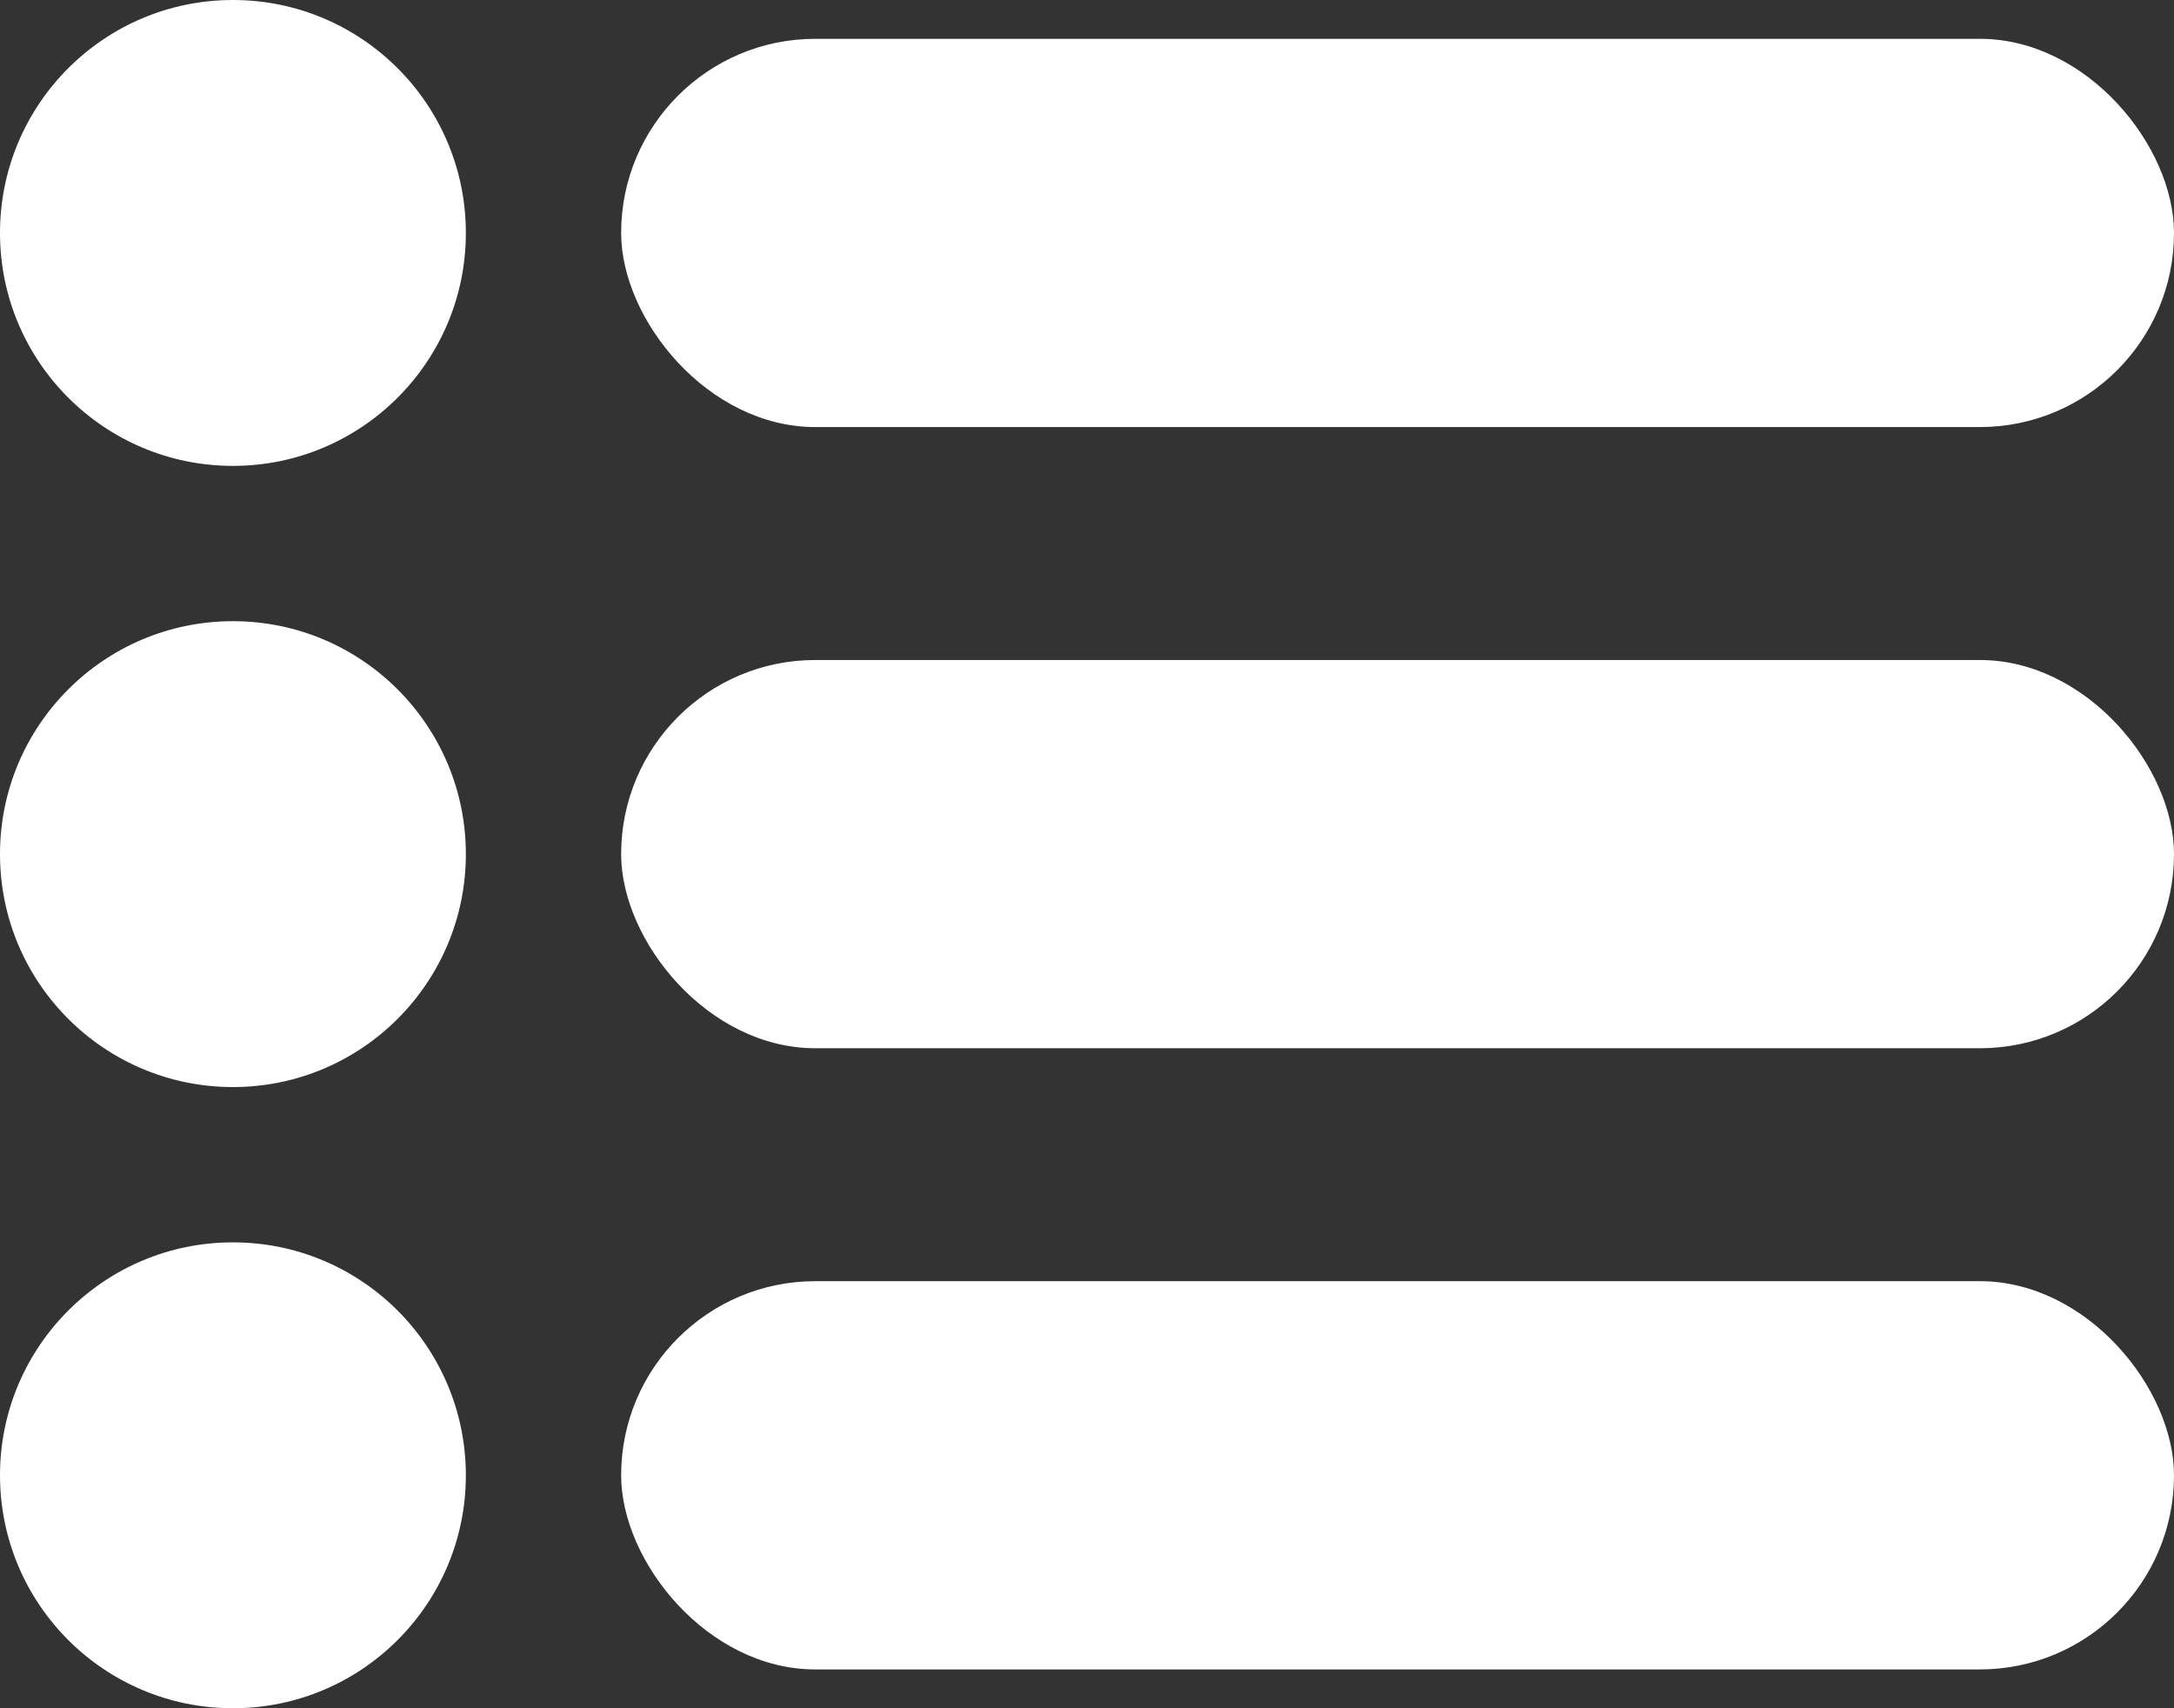 <svg xmlns="http://www.w3.org/2000/svg" width="14" height="11" viewBox="0 0 14 11"><rect x="0" y="0" width="14" height="11" fill="#333333" stroke="none"/><g transform="translate(-1139 -1134)"><circle cx="1.5" cy="1.5" r="1.5" transform="translate(1139 1134)" fill="#fff"/><rect width="10" height="2.5" rx="1.25" transform="translate(1143 1134.25)" fill="#fff"/><circle cx="1.5" cy="1.5" r="1.5" transform="translate(1139 1138)" fill="#fff"/><rect width="10" height="2.5" rx="1.25" transform="translate(1143 1138.25)" fill="#fff"/><circle cx="1.5" cy="1.5" r="1.5" transform="translate(1139 1142)" fill="#fff"/><rect width="10" height="2.5" rx="1.25" transform="translate(1143 1142.25)" fill="#fff"/></g></svg>
